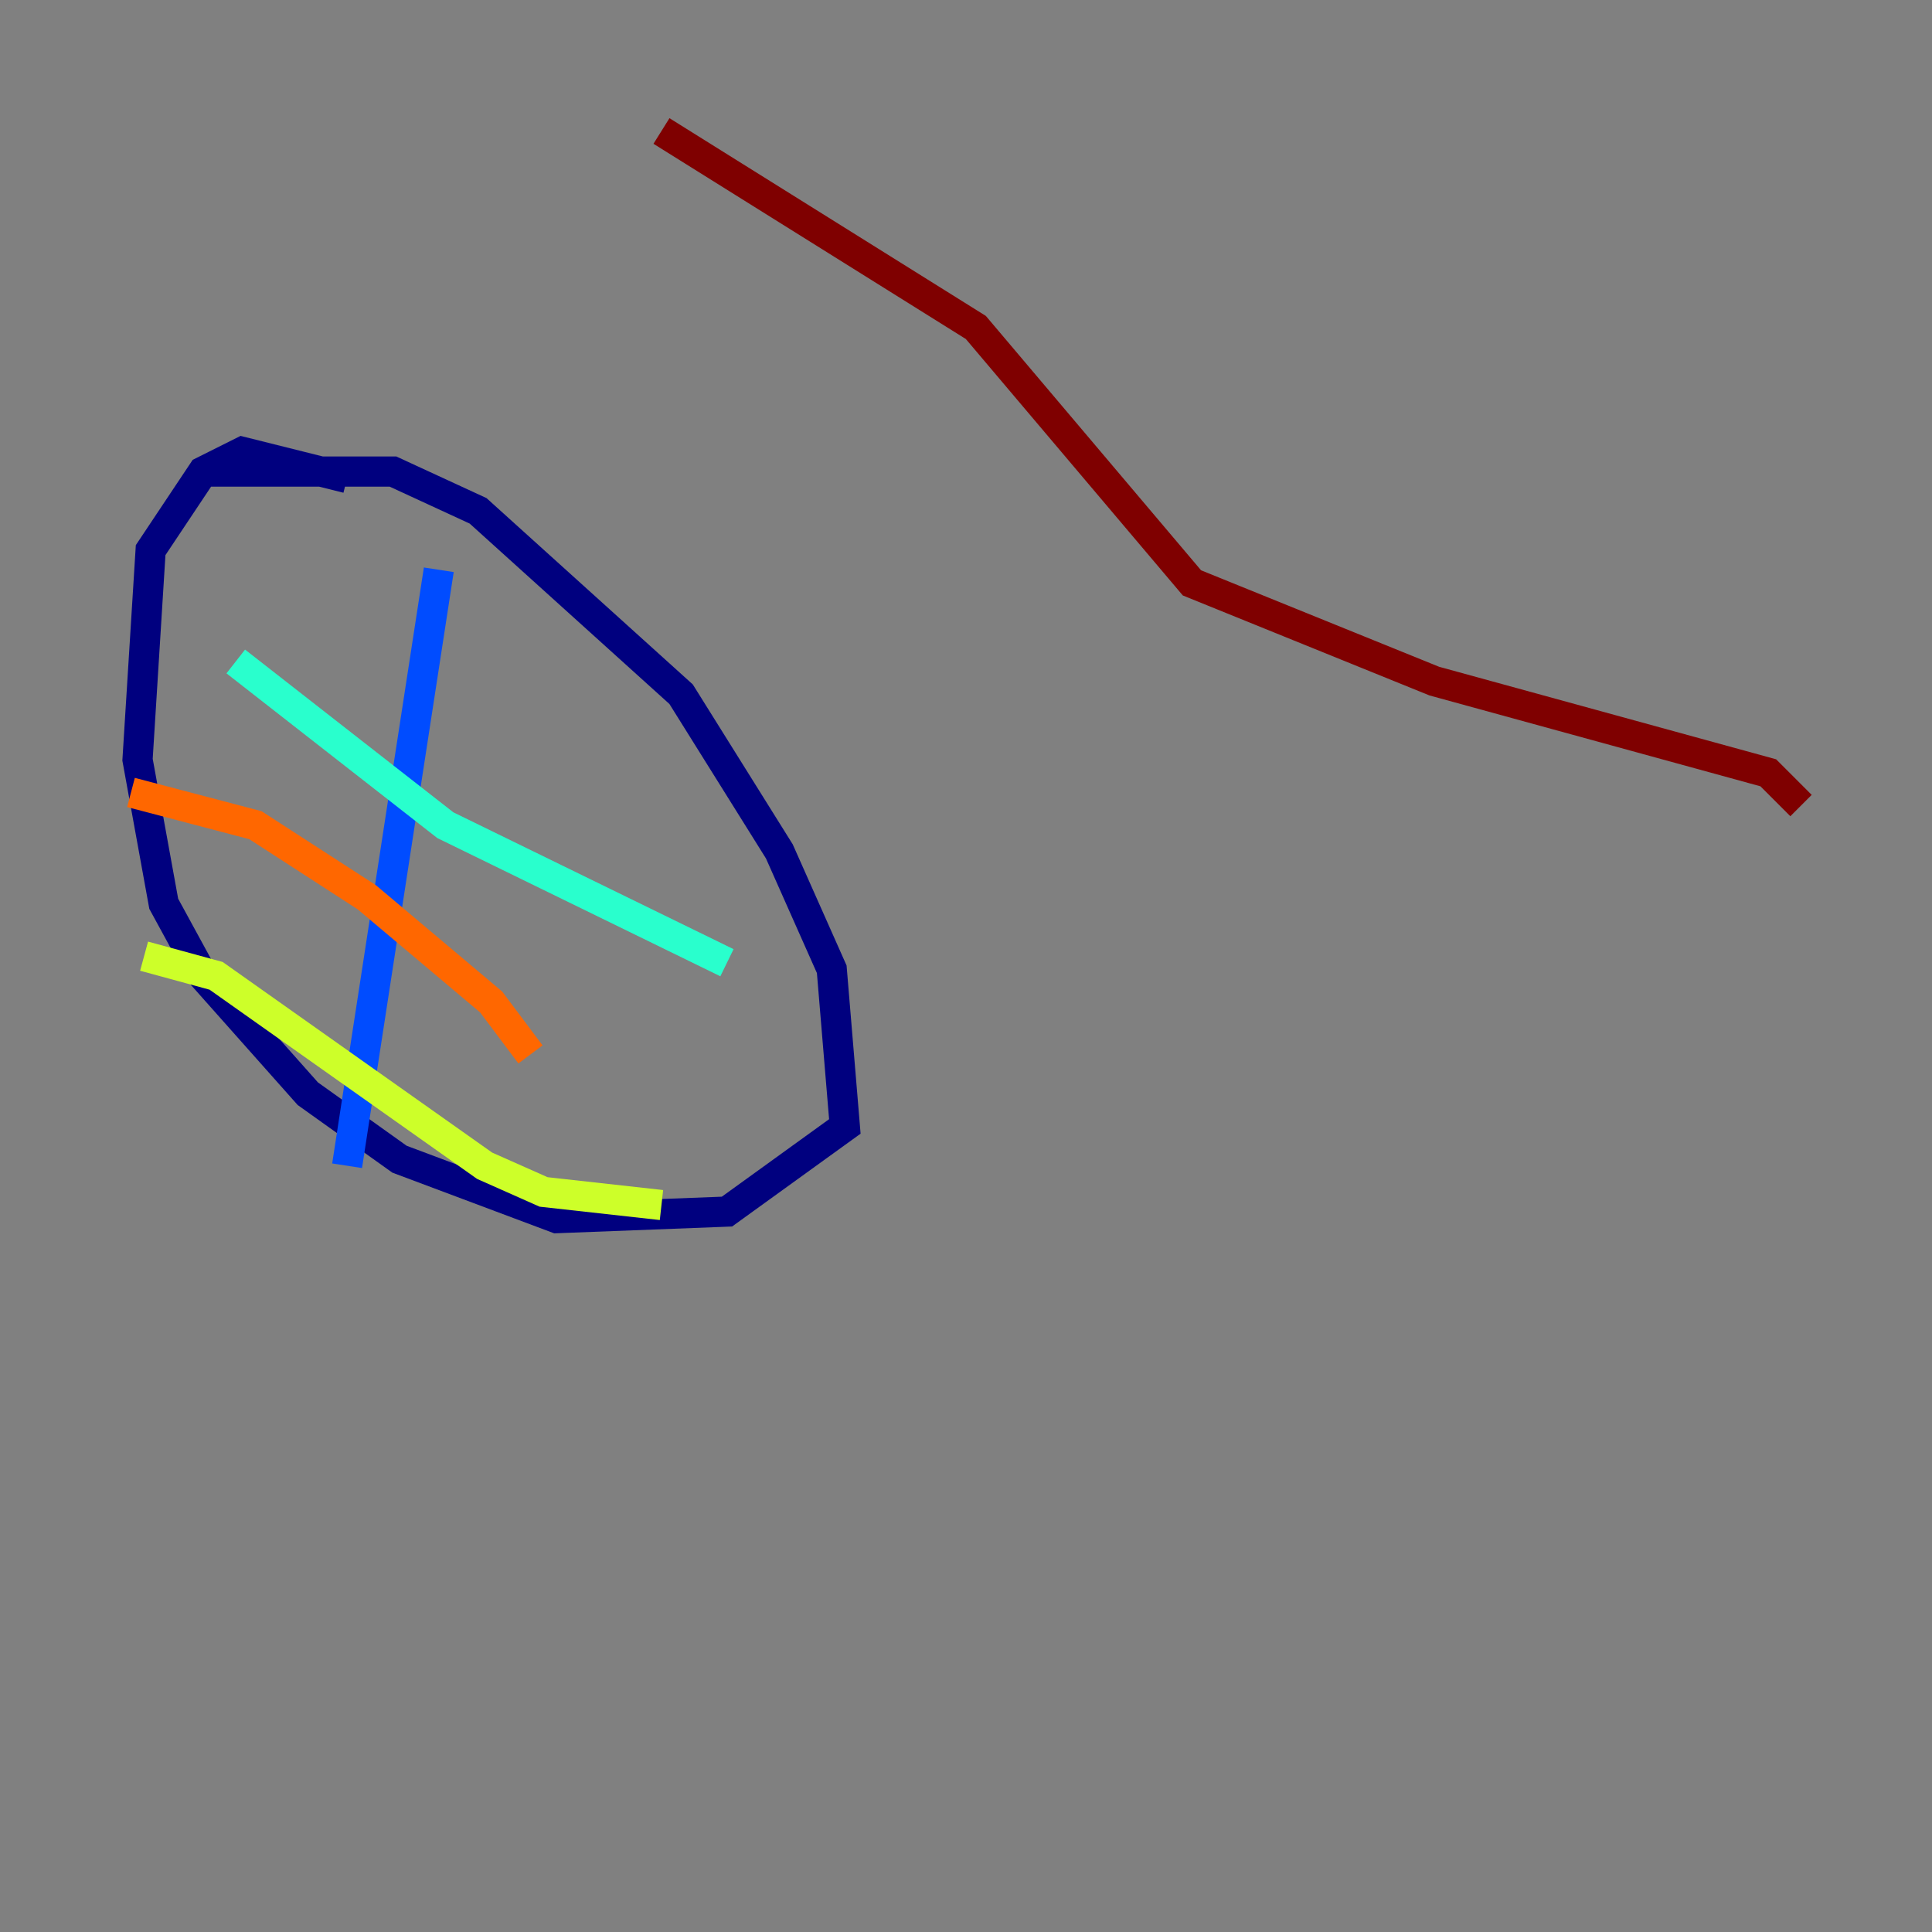 <?xml version="1.0" encoding="utf-8" ?>
<svg baseProfile="tiny" height="128" version="1.2" viewBox="0,0,128,128" width="128" xmlns="http://www.w3.org/2000/svg" xmlns:ev="http://www.w3.org/2001/xml-events" xmlns:xlink="http://www.w3.org/1999/xlink"><rect x="0" y="0" width="128" height="128" fill="#808080" stroke="none"/><defs /><polyline fill="none" points="13.885,31.241 26.034,31.241 31.675,33.844 45.125,45.993 51.634,56.407 55.105,64.217 55.973,74.63 48.163,80.271 36.881,80.705 26.468,76.8 20.393,72.461 13.451,64.651 10.848,59.878 9.112,50.332 9.98,36.447 13.451,31.241 16.054,29.939 22.997,31.675" stroke="#00007f" stroke-width="2" /><polyline fill="none" points="29.071,37.749 22.997,77.234" stroke="#004cff" stroke-width="2" /><polyline fill="none" points="48.163,63.783 29.505,54.671 15.62,43.824" stroke="#29ffcd" stroke-width="2" /><polyline fill="none" points="43.824,79.837 36.014,78.969 32.108,77.234 14.319,64.651 9.546,63.349" stroke="#cdff29" stroke-width="2" /><polyline fill="none" points="35.146,69.858 32.542,66.386 24.298,59.444 16.922,54.671 8.678,52.502" stroke="#ff6700" stroke-width="2" /><polyline fill="none" points="119.322,53.37 117.153,51.2 95.024,45.125 78.969,38.617 64.651,21.695 43.824,8.678" stroke="#7f0000" stroke-width="2" /></svg>